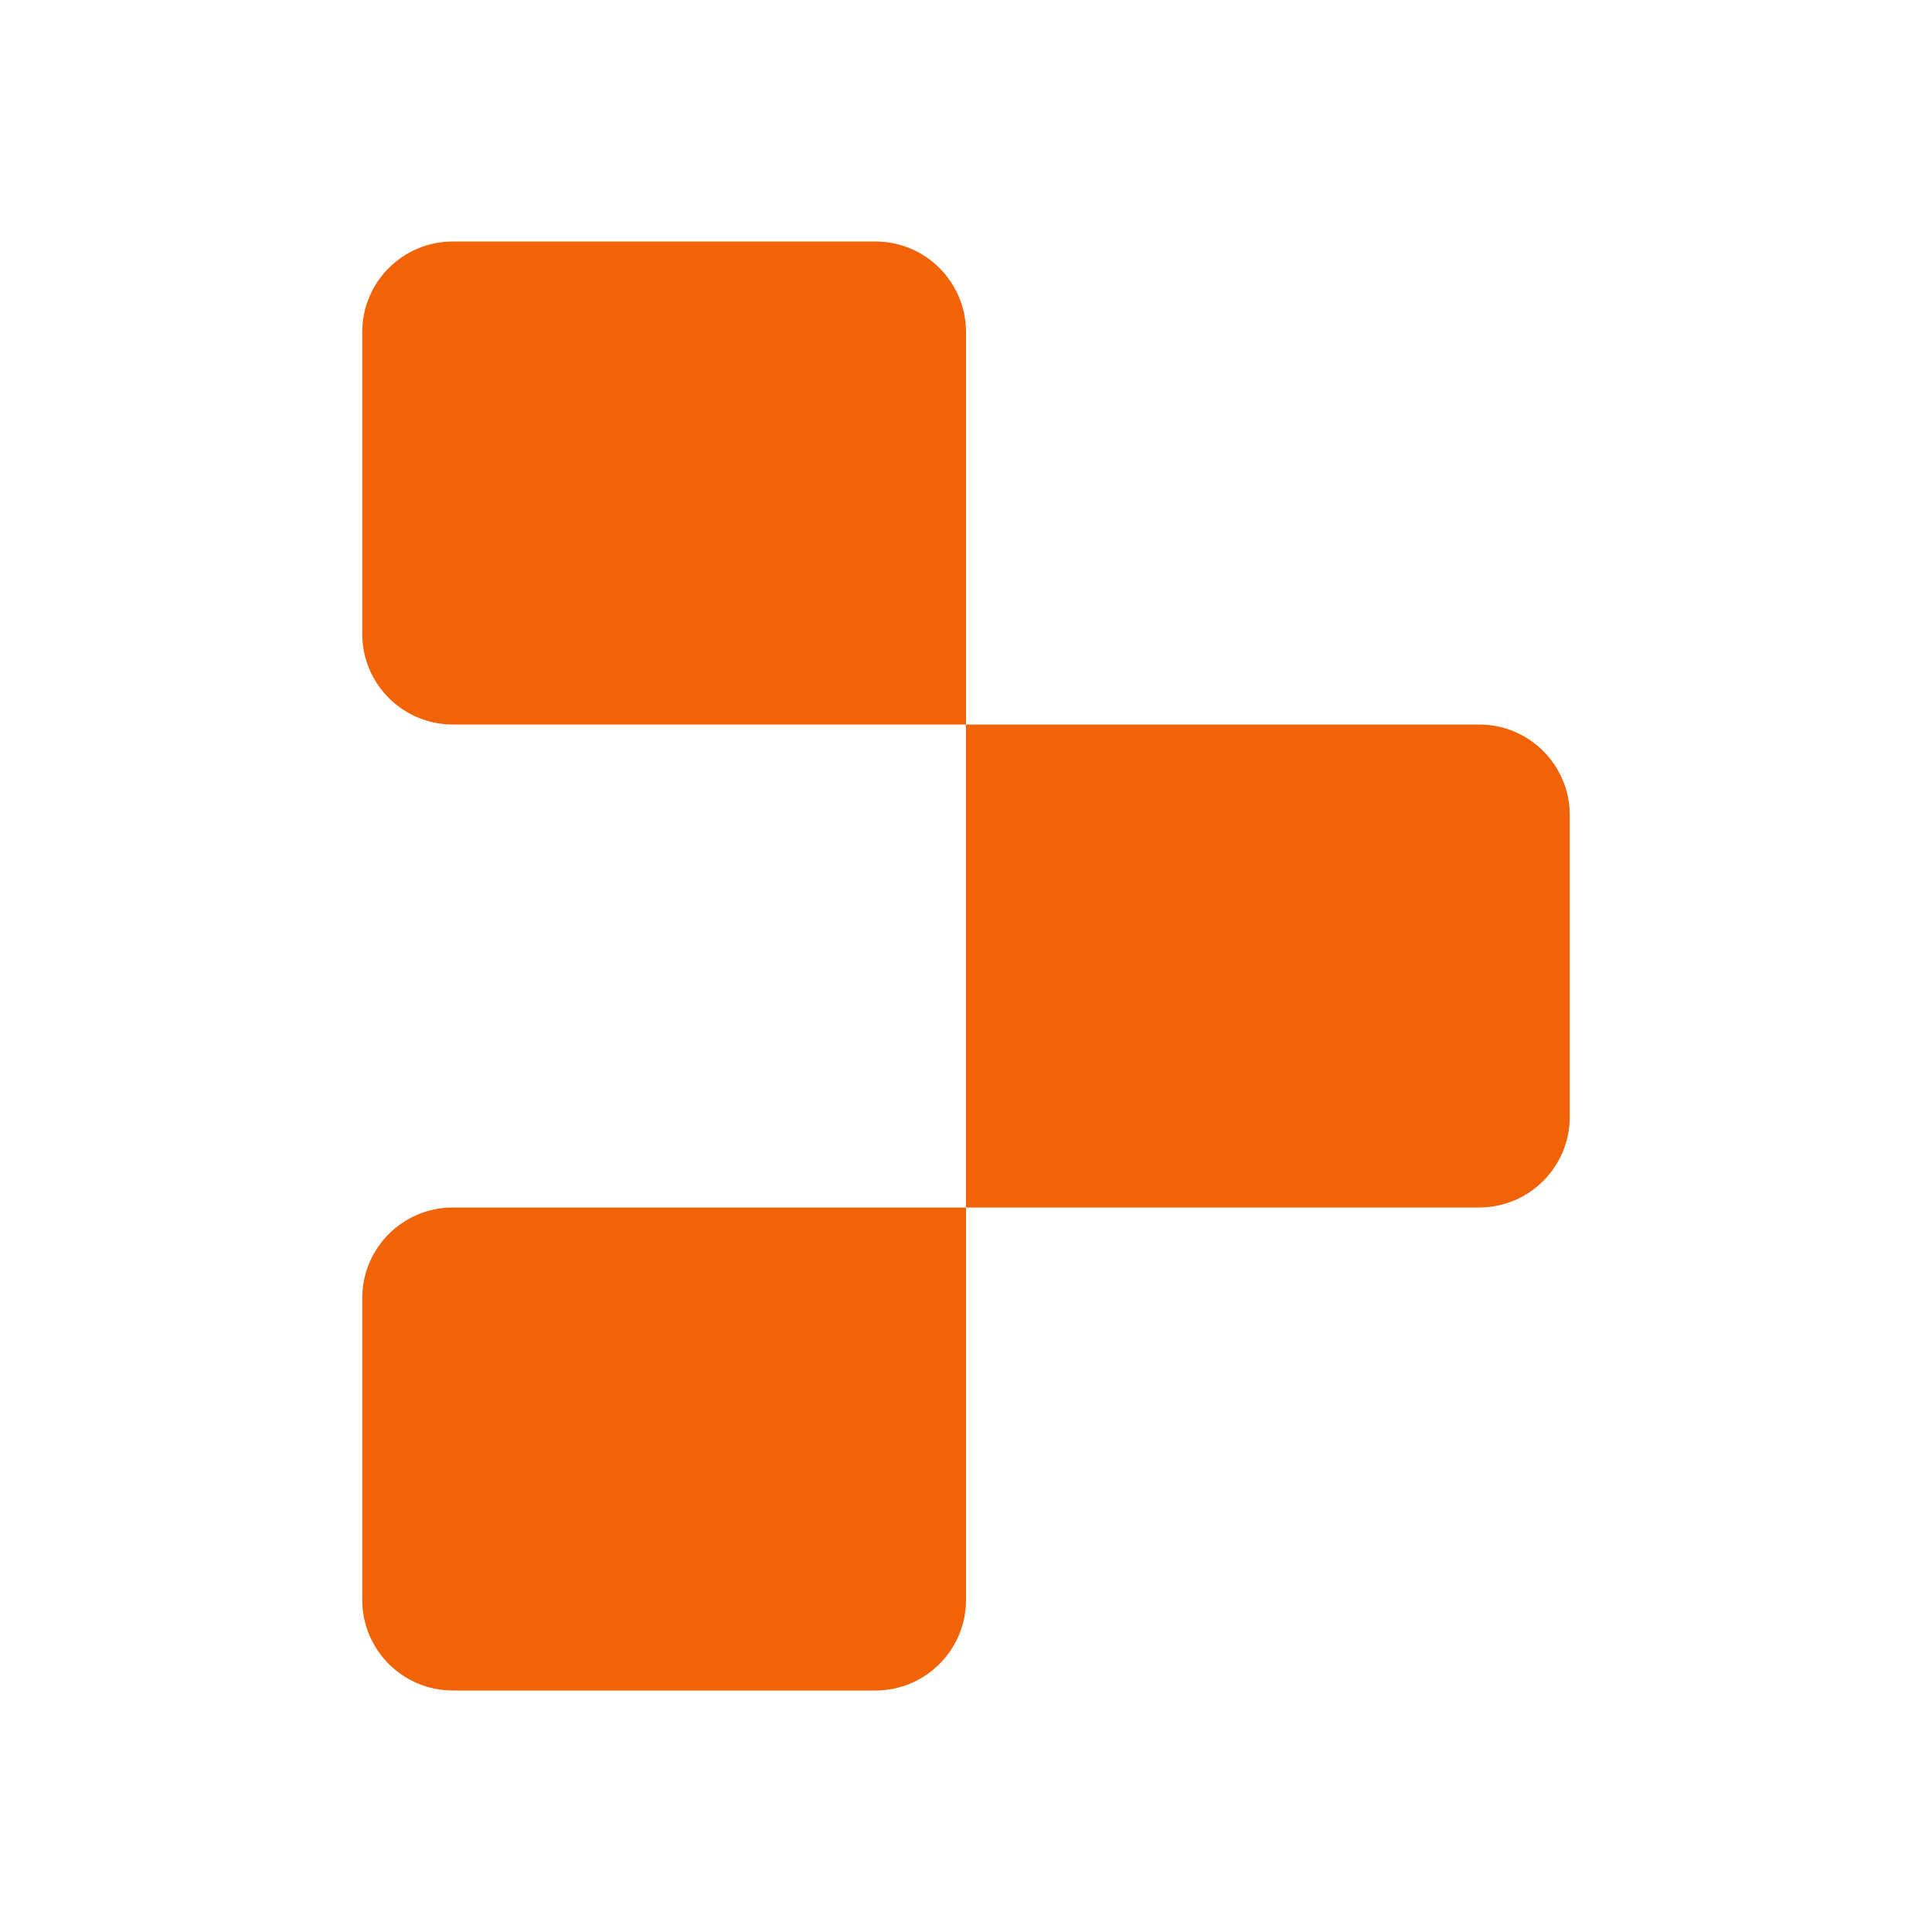 <svg width="32" height="32" viewBox="0 0 32 32" fill="none" xmlns="http://www.w3.org/2000/svg">
<path d="M6 5.5C6 4.672 6.672 4 7.5 4H14.5C15.328 4 16 4.672 16 5.5V12H7.5C6.672 12 6 11.328 6 10.5V5.5Z" fill="#F26207"/>
<path d="M16 12H24.5C25.328 12 26 12.672 26 13.5V18.5C26 19.328 25.328 20 24.5 20H16V12Z" fill="#F26207"/>
<path d="M6 21.5C6 20.672 6.672 20 7.5 20H16V26.5C16 27.328 15.328 28 14.5 28H7.5C6.672 28 6 27.328 6 26.5V21.5Z" fill="#F26207"/>
</svg>
